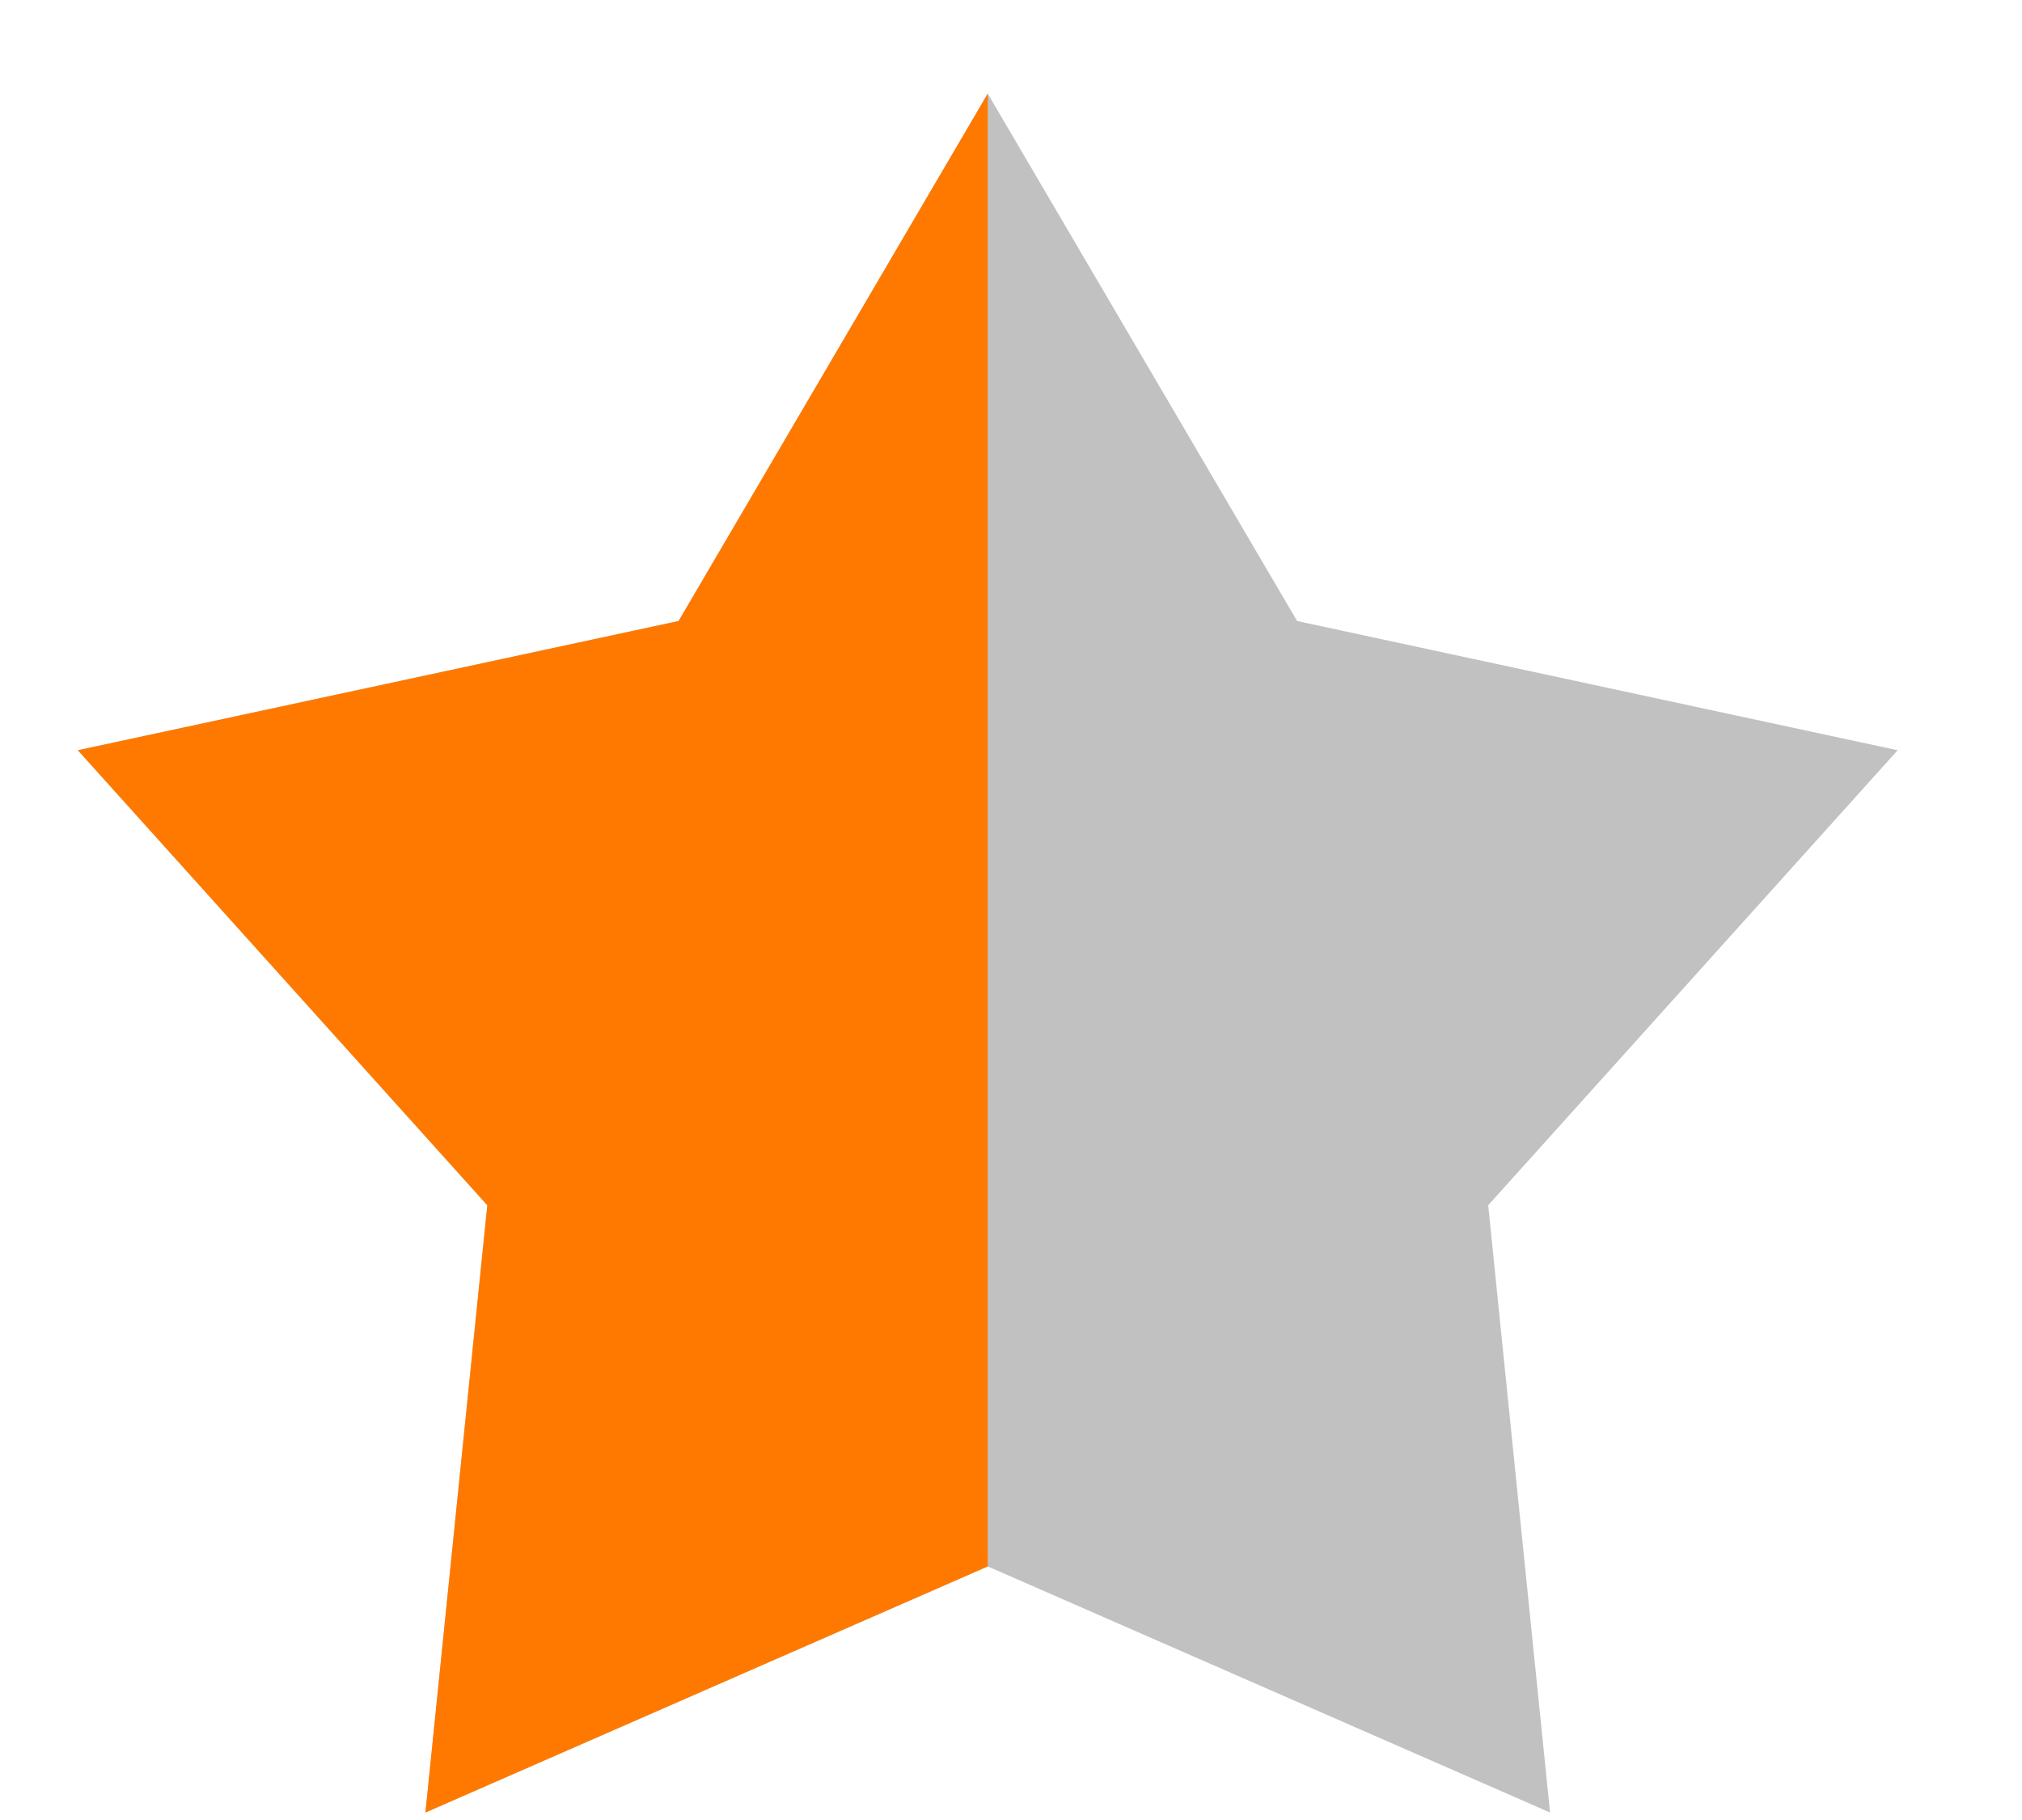 <svg width="10" height="9" viewBox="0 0 10 9" fill="none" xmlns="http://www.w3.org/2000/svg">
<path d="M4.885 0.463L6.415 3.071L9.385 3.71L7.36 5.96L7.666 8.963L4.885 7.746L2.104 8.963L2.41 5.96L0.385 3.71L3.356 3.071L4.885 0.463Z" fill="#C1C1C1"/>
<path d="M2.104 8.963L4.885 7.746V0.463L3.356 3.071L0.385 3.71L2.41 5.96L2.104 8.963Z" fill="#FF7900"/>
</svg>
